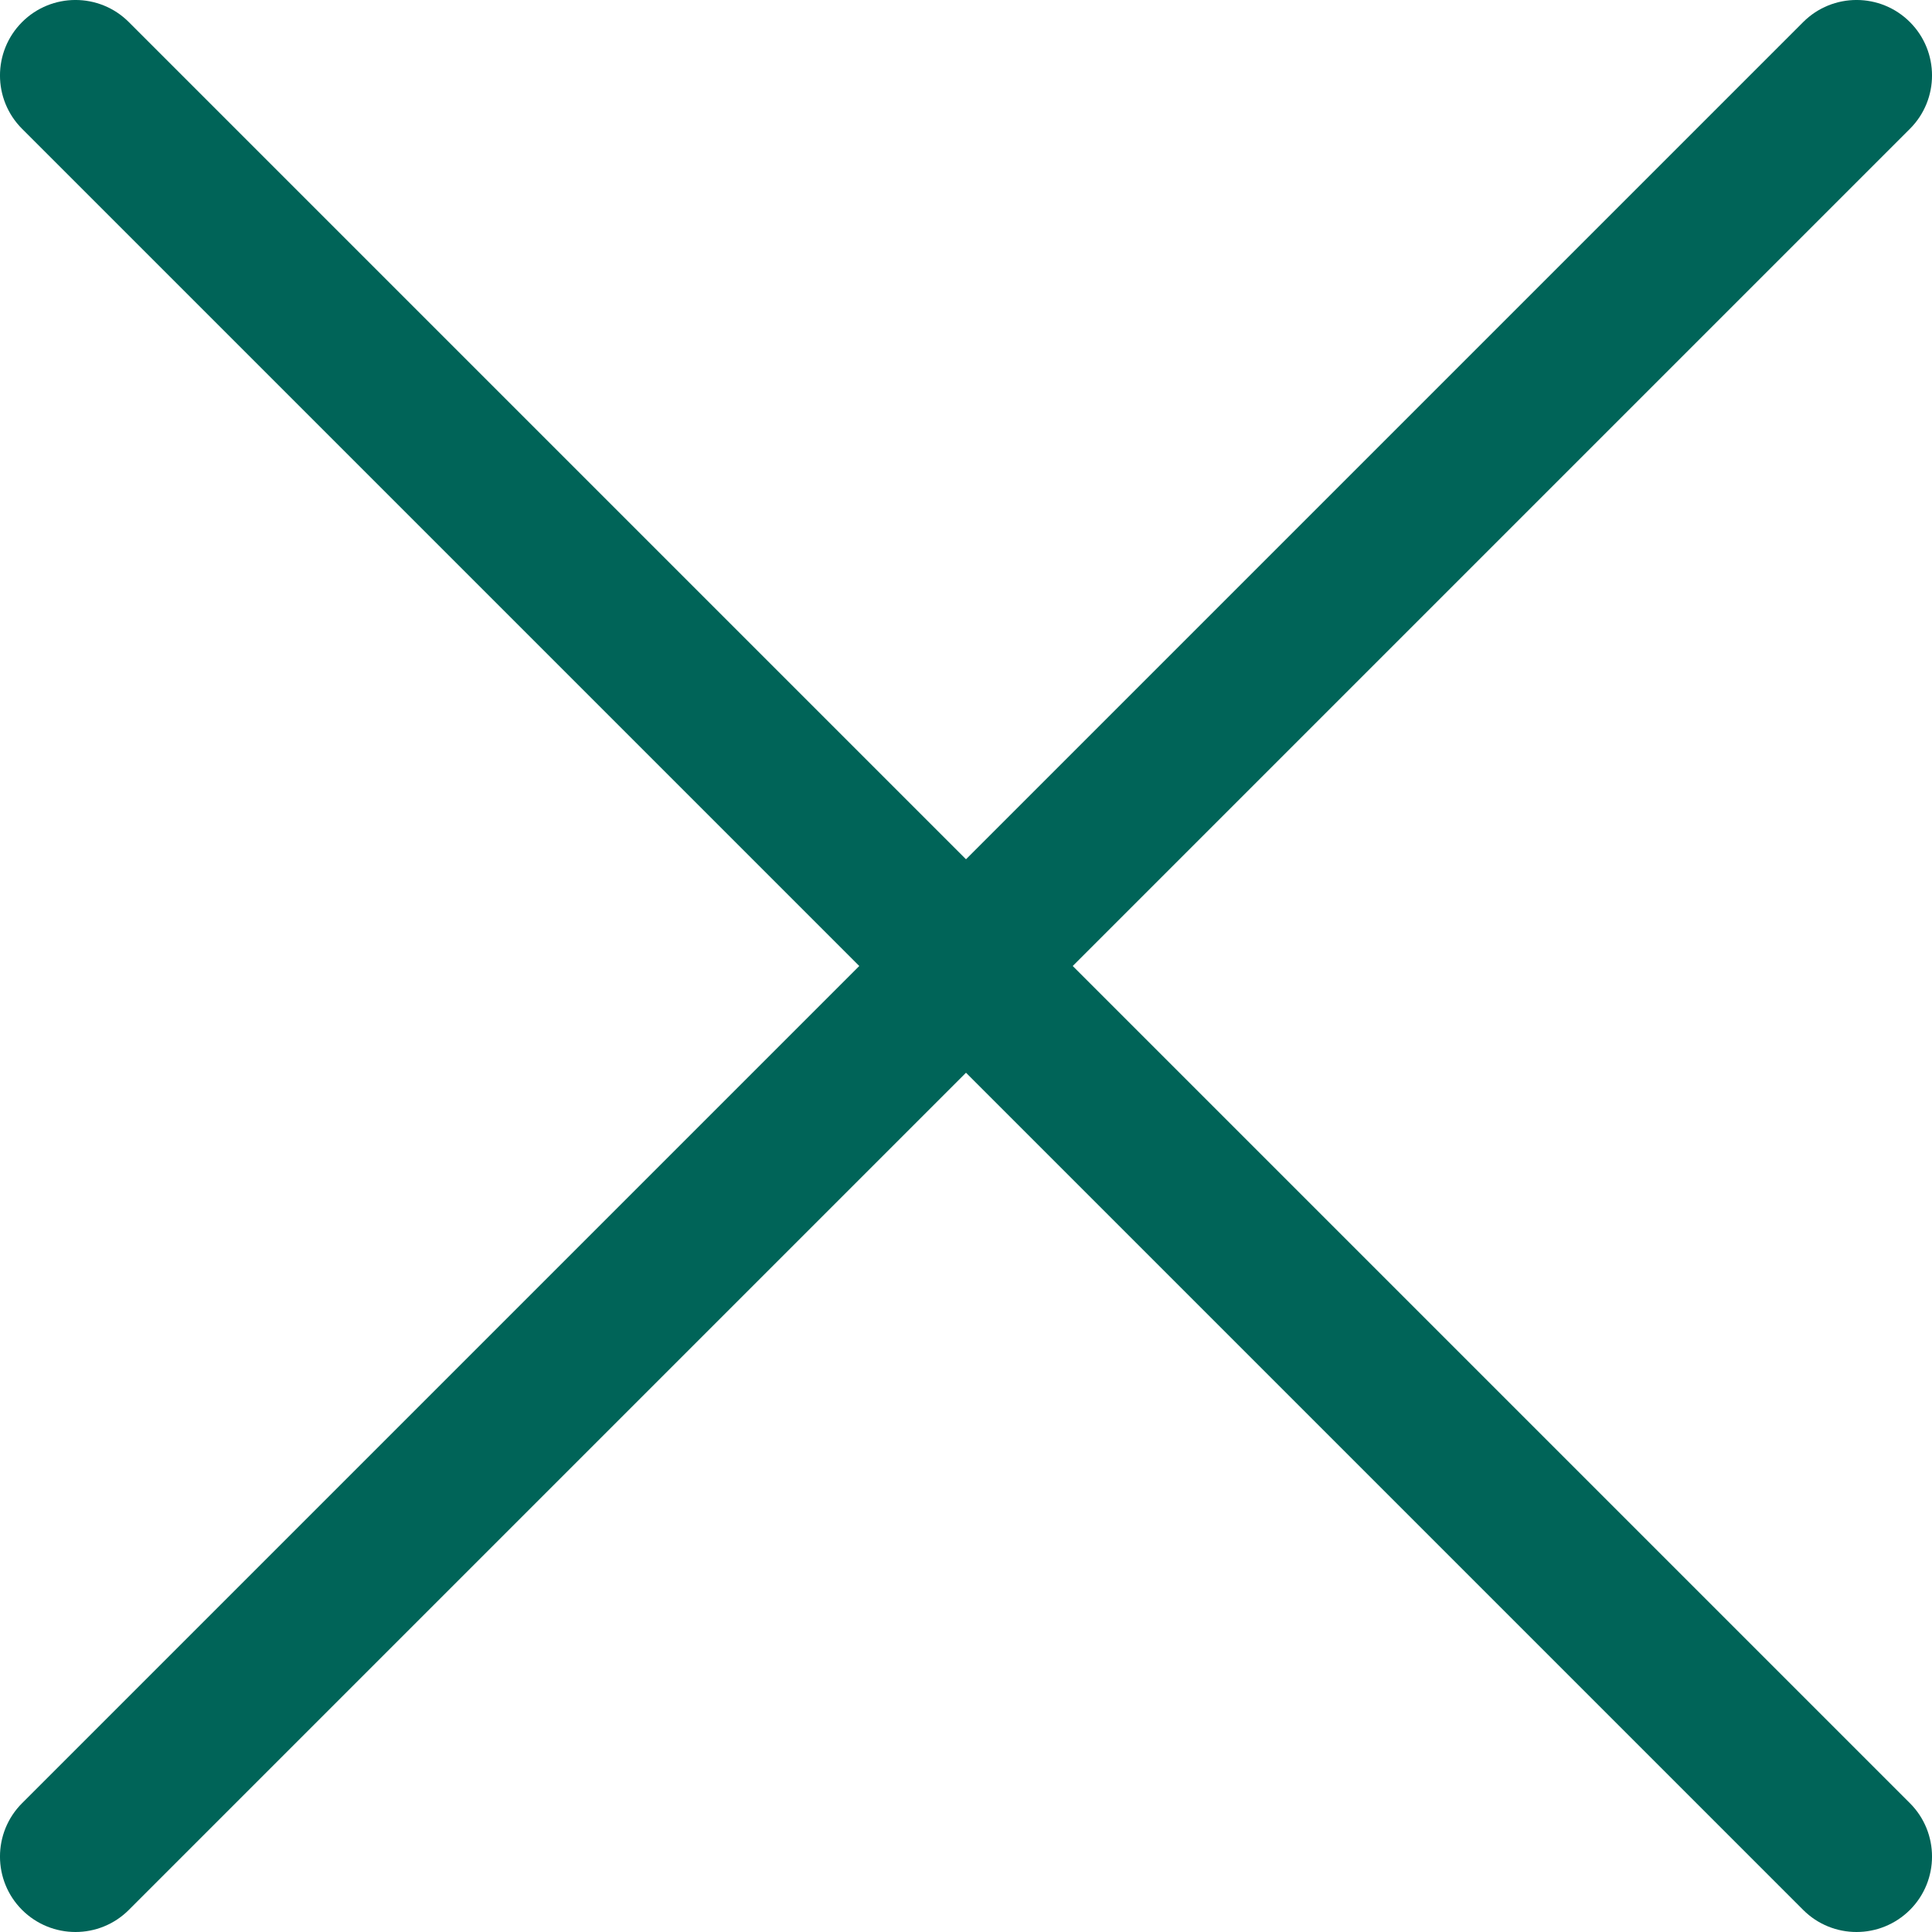 <svg width="28" height="28" viewBox="0 0 28 28" fill="none" xmlns="http://www.w3.org/2000/svg">
<path d="M15.547 14L27.68 1.867C28.107 1.44 28.107 0.747 27.68 0.32C27.253 -0.107 26.56 -0.107 26.133 0.32L14 12.453L1.867 0.32C1.44 -0.107 0.747 -0.107 0.32 0.32C-0.107 0.748 -0.107 1.44 0.32 1.867L12.453 14L0.32 26.133C-0.107 26.56 -0.107 27.253 0.32 27.68C0.534 27.893 0.814 28 1.094 28C1.374 28 1.654 27.893 1.867 27.68L14 15.547L26.133 27.68C26.346 27.893 26.626 28 26.906 28C27.186 28 27.466 27.893 27.68 27.68C28.107 27.253 28.107 26.56 27.68 26.133L15.547 14Z" fill="#006458"/>
</svg>
